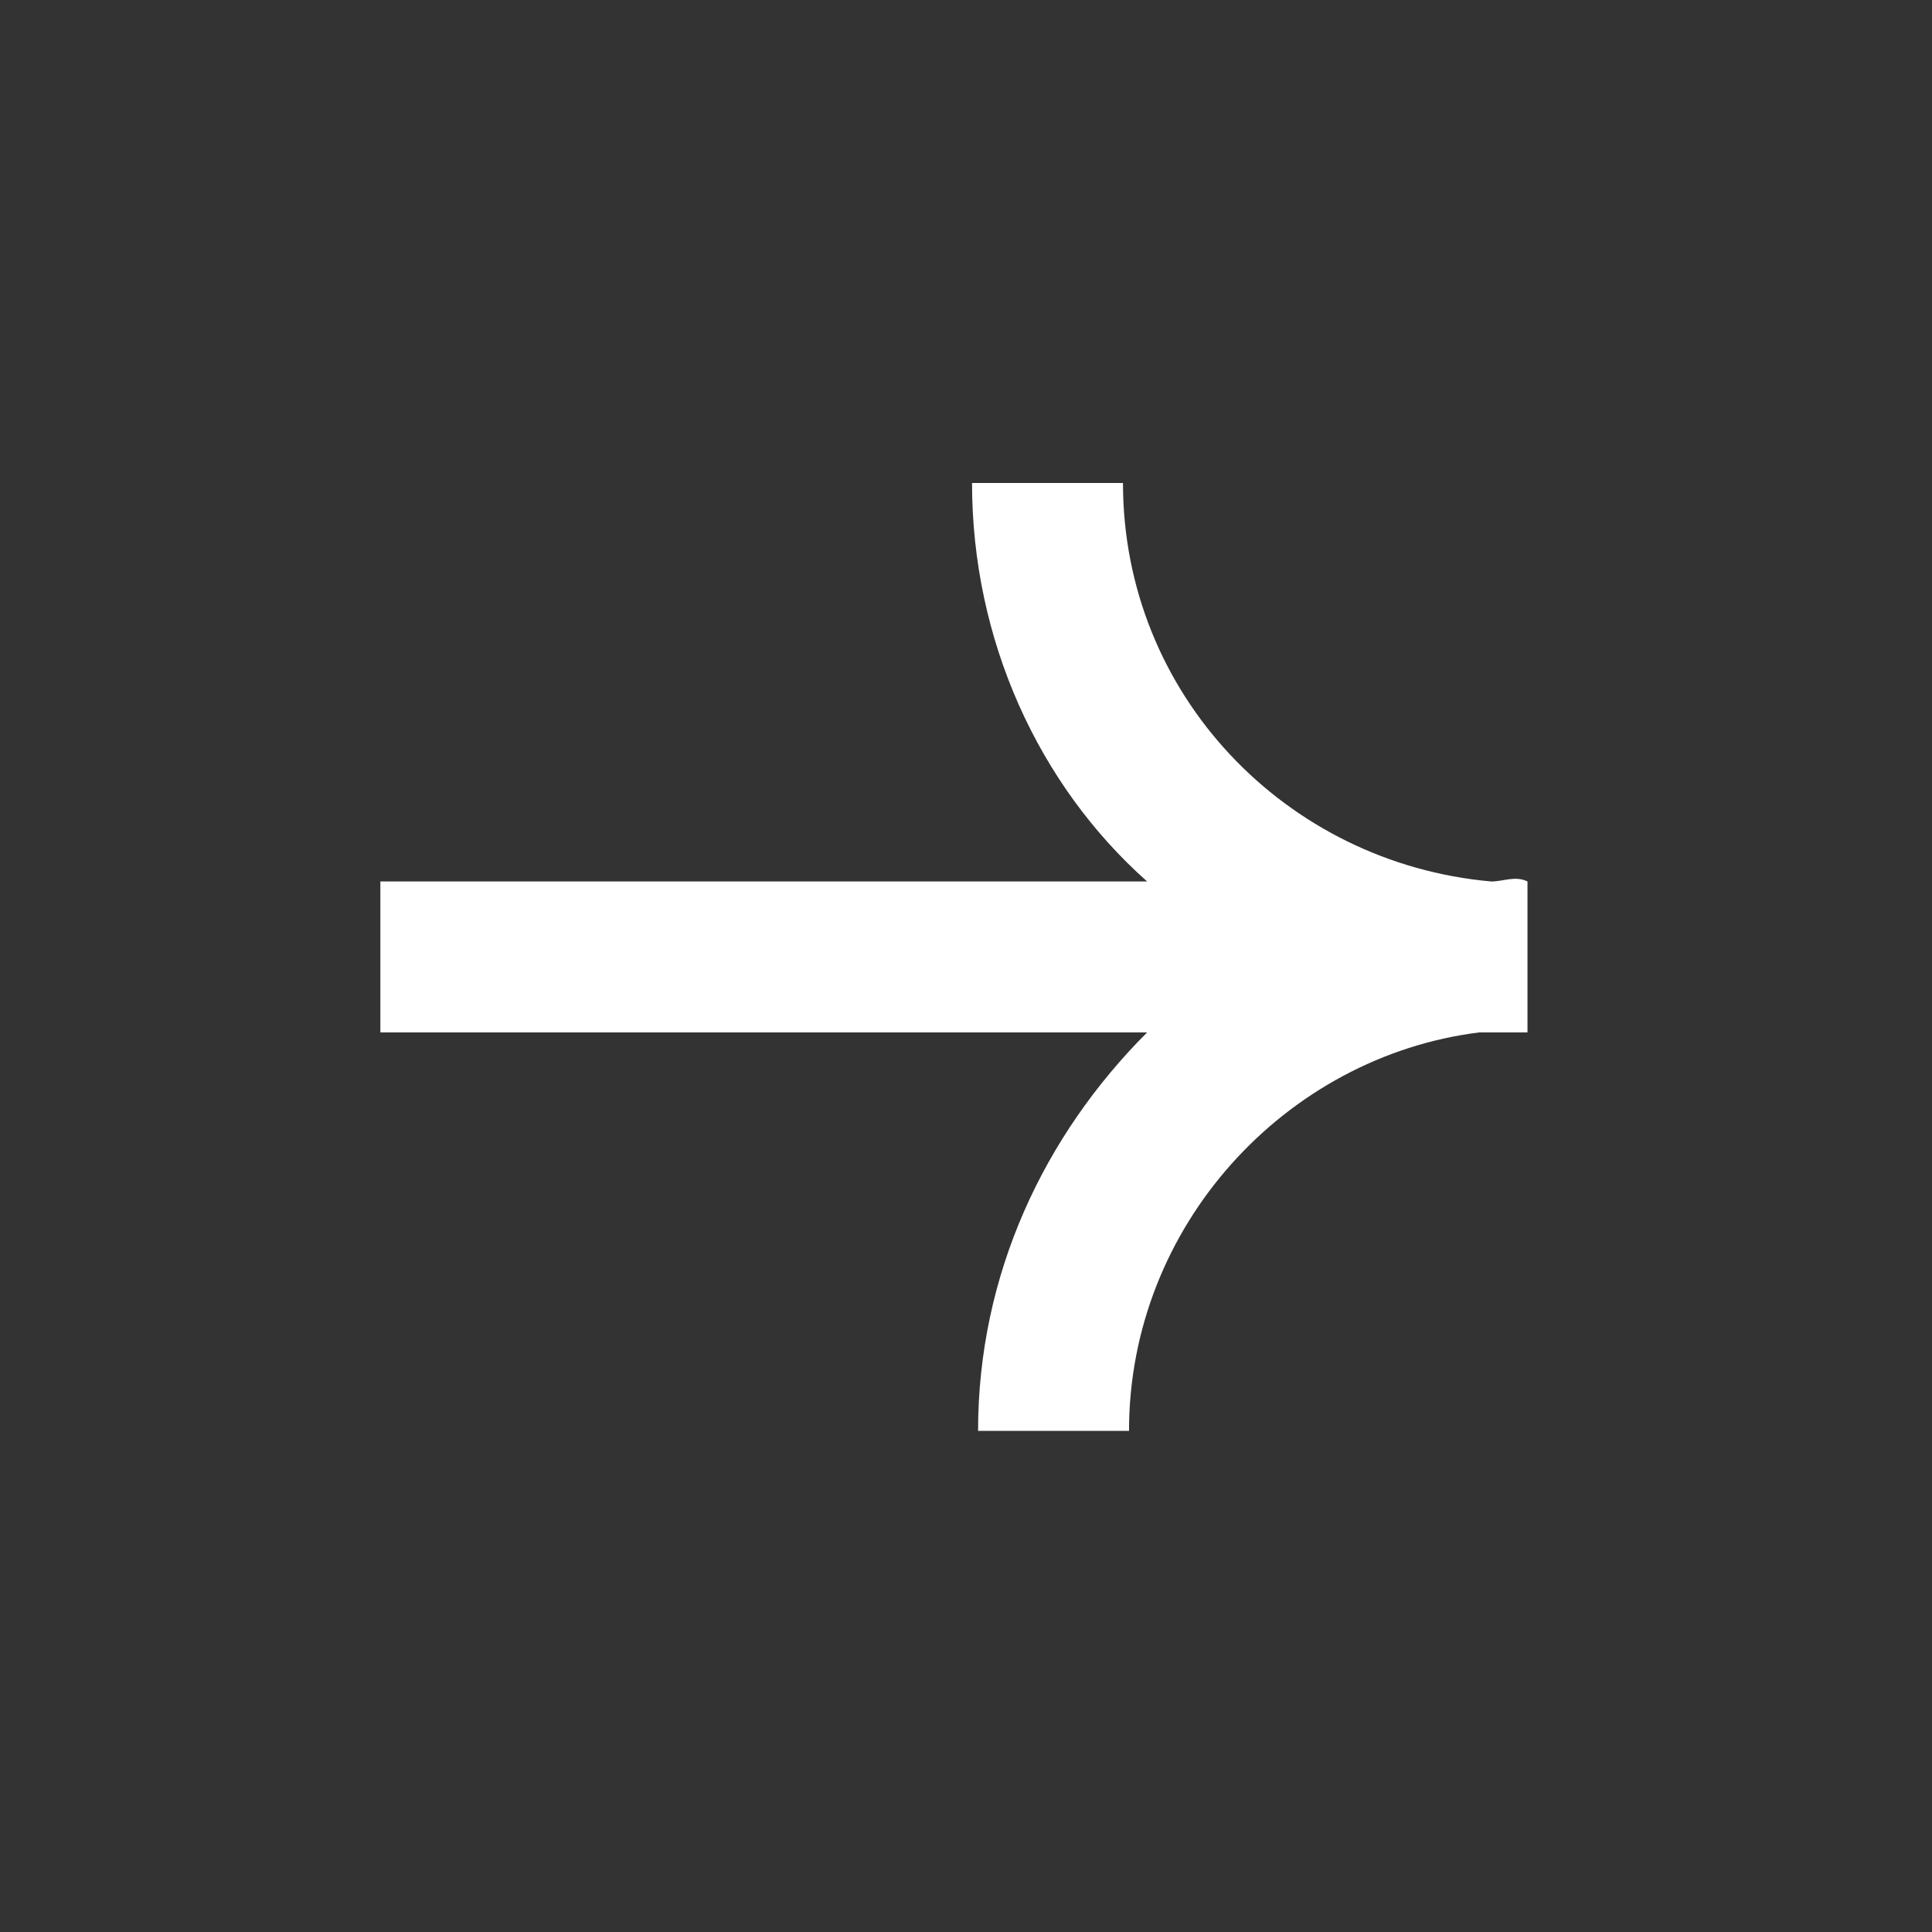 <?xml version="1.0" encoding="utf-8"?>
<!-- Generator: Adobe Illustrator 24.0.3, SVG Export Plug-In . SVG Version: 6.00 Build 0)  -->
<svg version="1.1" id="圖層_1" xmlns="http://www.w3.org/2000/svg" xmlns:xlink="http://www.w3.org/1999/xlink" x="0px" y="0px"
	 viewBox="0 0 32 32" style="enable-background:new 0 0 32 32;" xml:space="preserve">
<rect x="0" y="0" width="32" height="32" fill="#333333" stroke="none"/>
<style type="text/css">
	.st0{fill:#FFFFFF;}
</style>
<path class="st0" d="M25.3,14.6C25.3,14.6,25.3,14.6,25.3,14.6L25.3,14.6c-0.2-0.1-0.4,0-0.6,0c-3.4-0.3-6.1-3.1-6.1-6.6h-2.5
	c0,2.6,1.1,5,2.9,6.6H6.3v2.5H19c-1.7,1.7-2.8,4-2.8,6.6h2.5c0-3.4,2.6-6.2,5.8-6.6h0.8v0c0,0,0,0,0,0V14.6z"/>
</svg>
